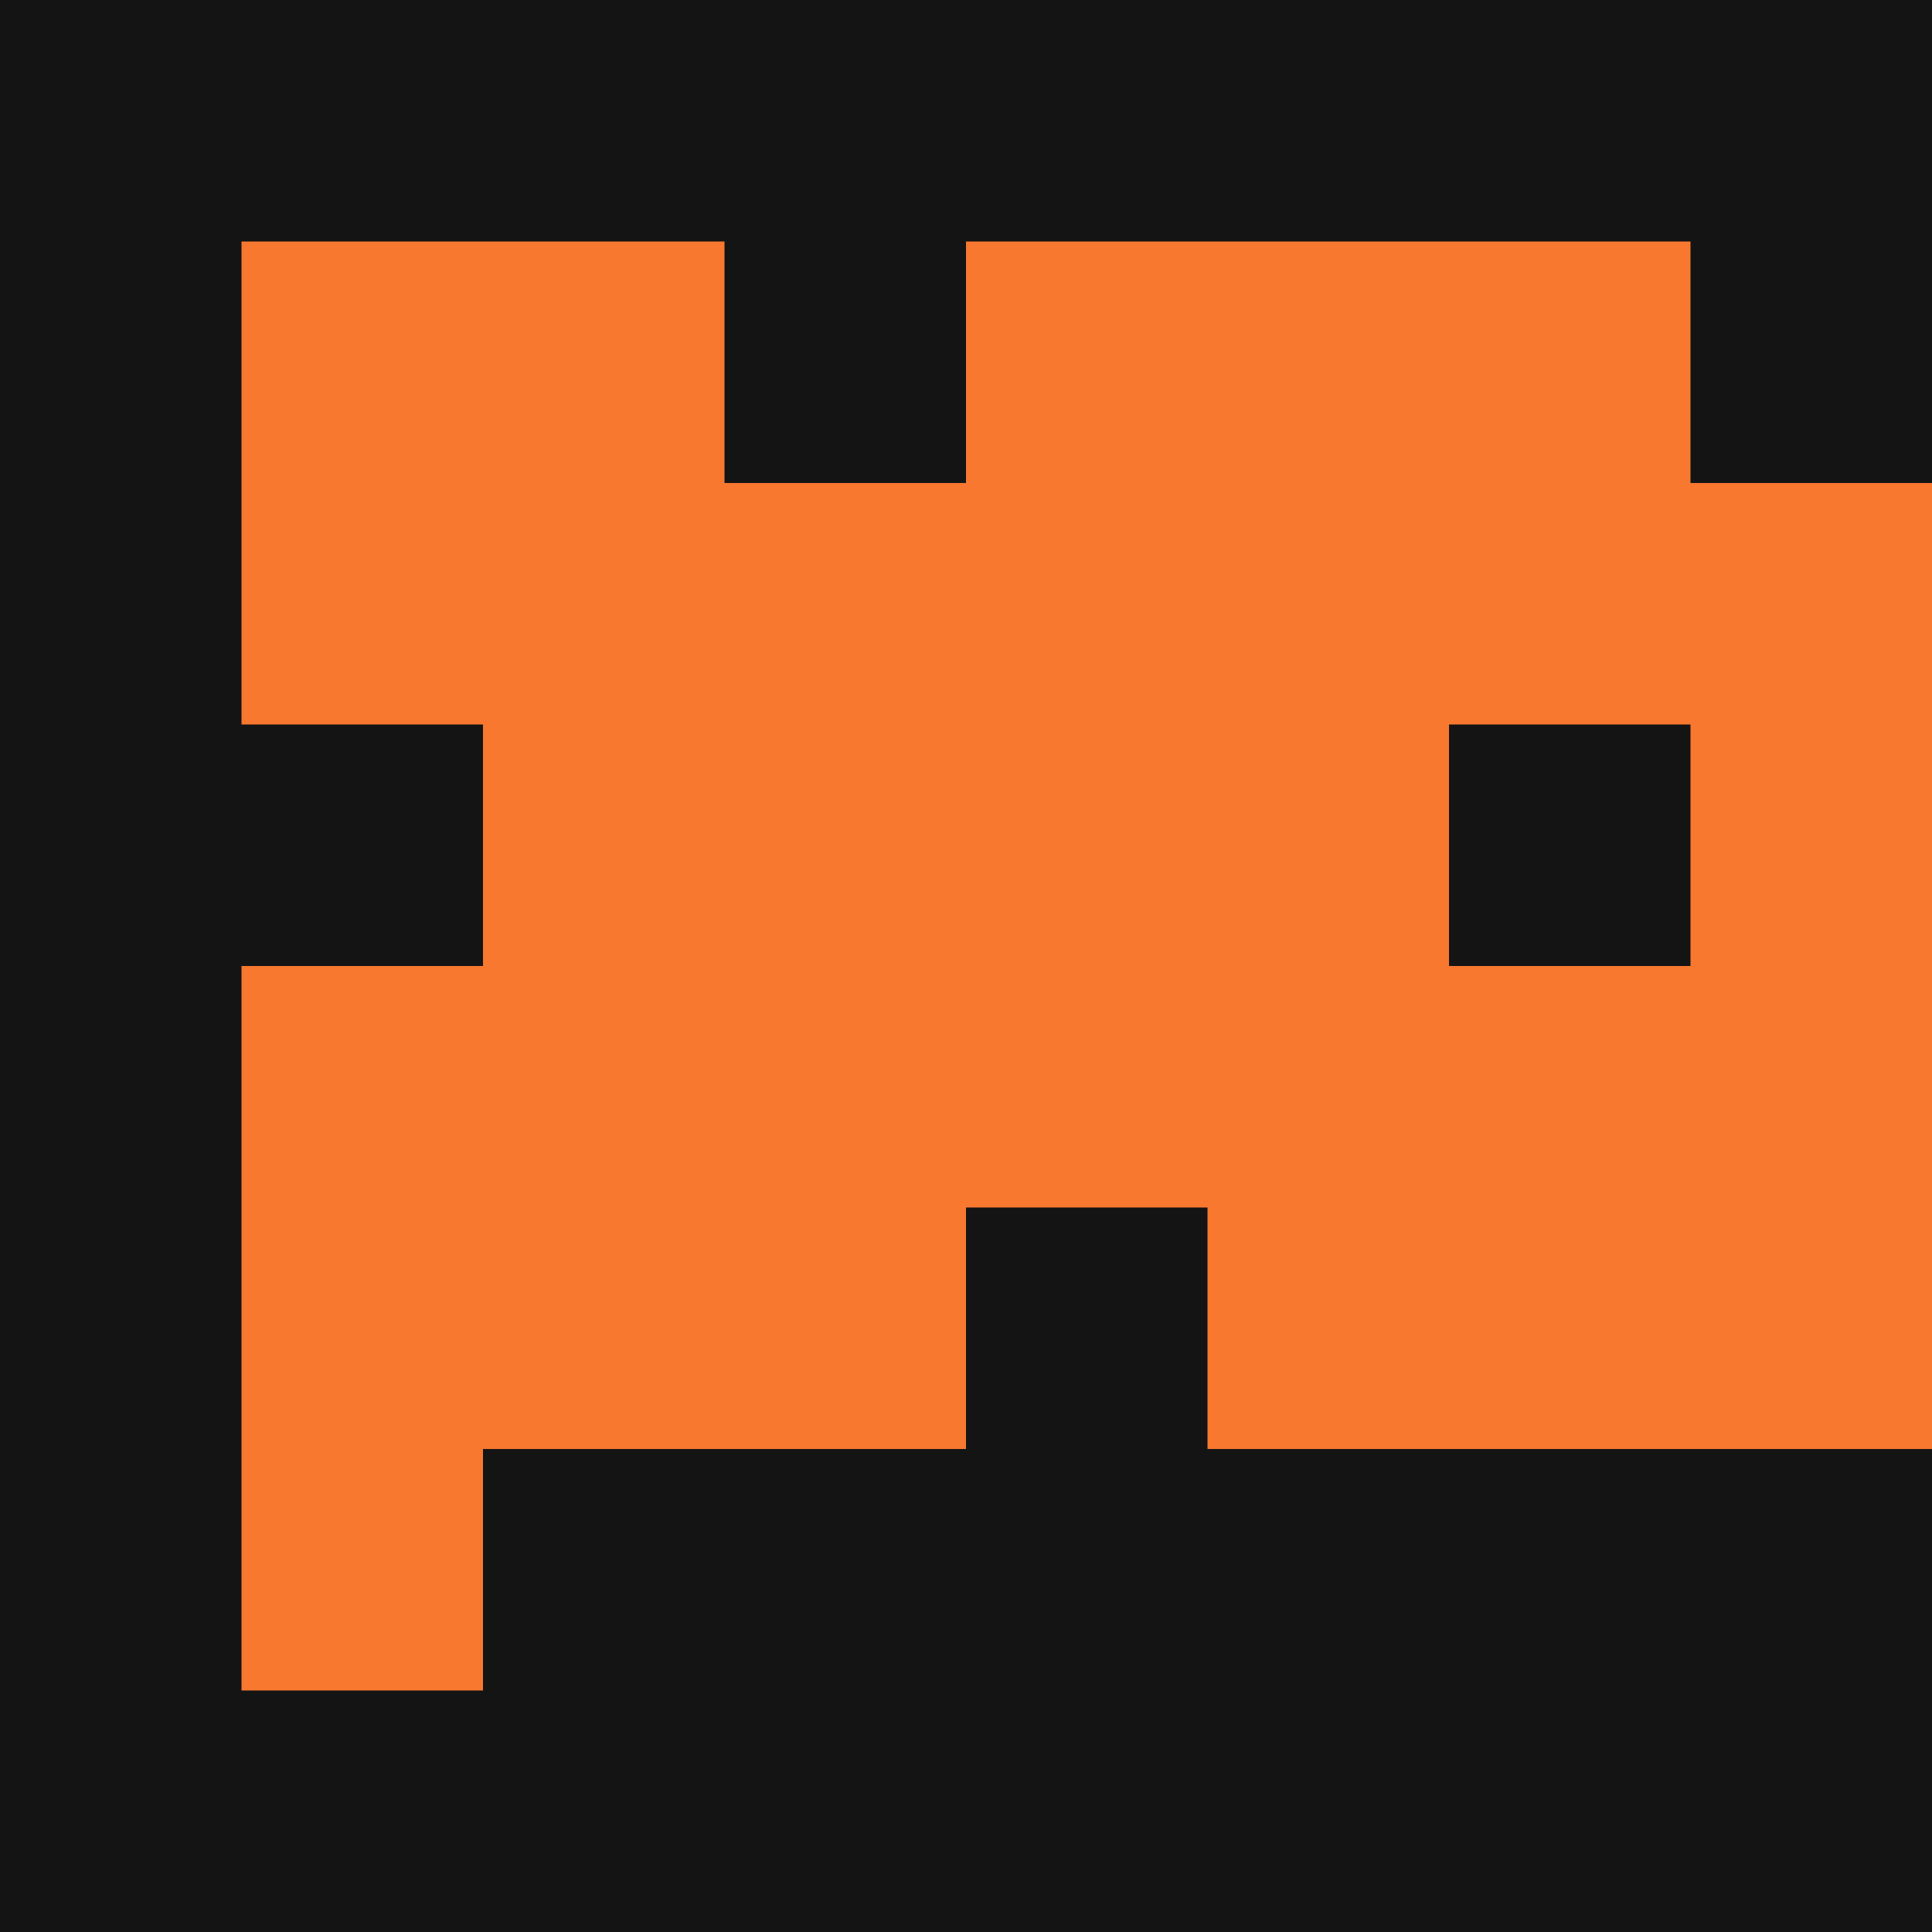 <svg id="Layer_1" data-name="Layer 1" xmlns="http://www.w3.org/2000/svg" width="144" height="144" viewBox="0 0 144 144"><defs><style>.cls-1{fill:#141414;}.cls-2{fill:#f87830;}</style></defs><rect class="cls-1" width="144" height="144"/><rect class="cls-2" x="18" y="18" width="126" height="108"/><rect class="cls-1" x="45" y="9" width="36" height="18" transform="translate(45 81) rotate(-90)"/><rect class="cls-1" x="9" y="45" width="18" height="36" transform="translate(-45 81) rotate(-90)"/><rect class="cls-1" x="72" y="90" width="18" height="18" transform="translate(-18 180) rotate(-90)"/><rect class="cls-1" x="72" y="72" width="36" height="108" transform="translate(-36 216) rotate(-90)"/><rect class="cls-1" x="108" y="54" width="18" height="18" transform="translate(54 180) rotate(-90)"/><rect class="cls-1" x="117" y="9" width="36" height="18" transform="translate(117 153) rotate(-90)"/></svg>